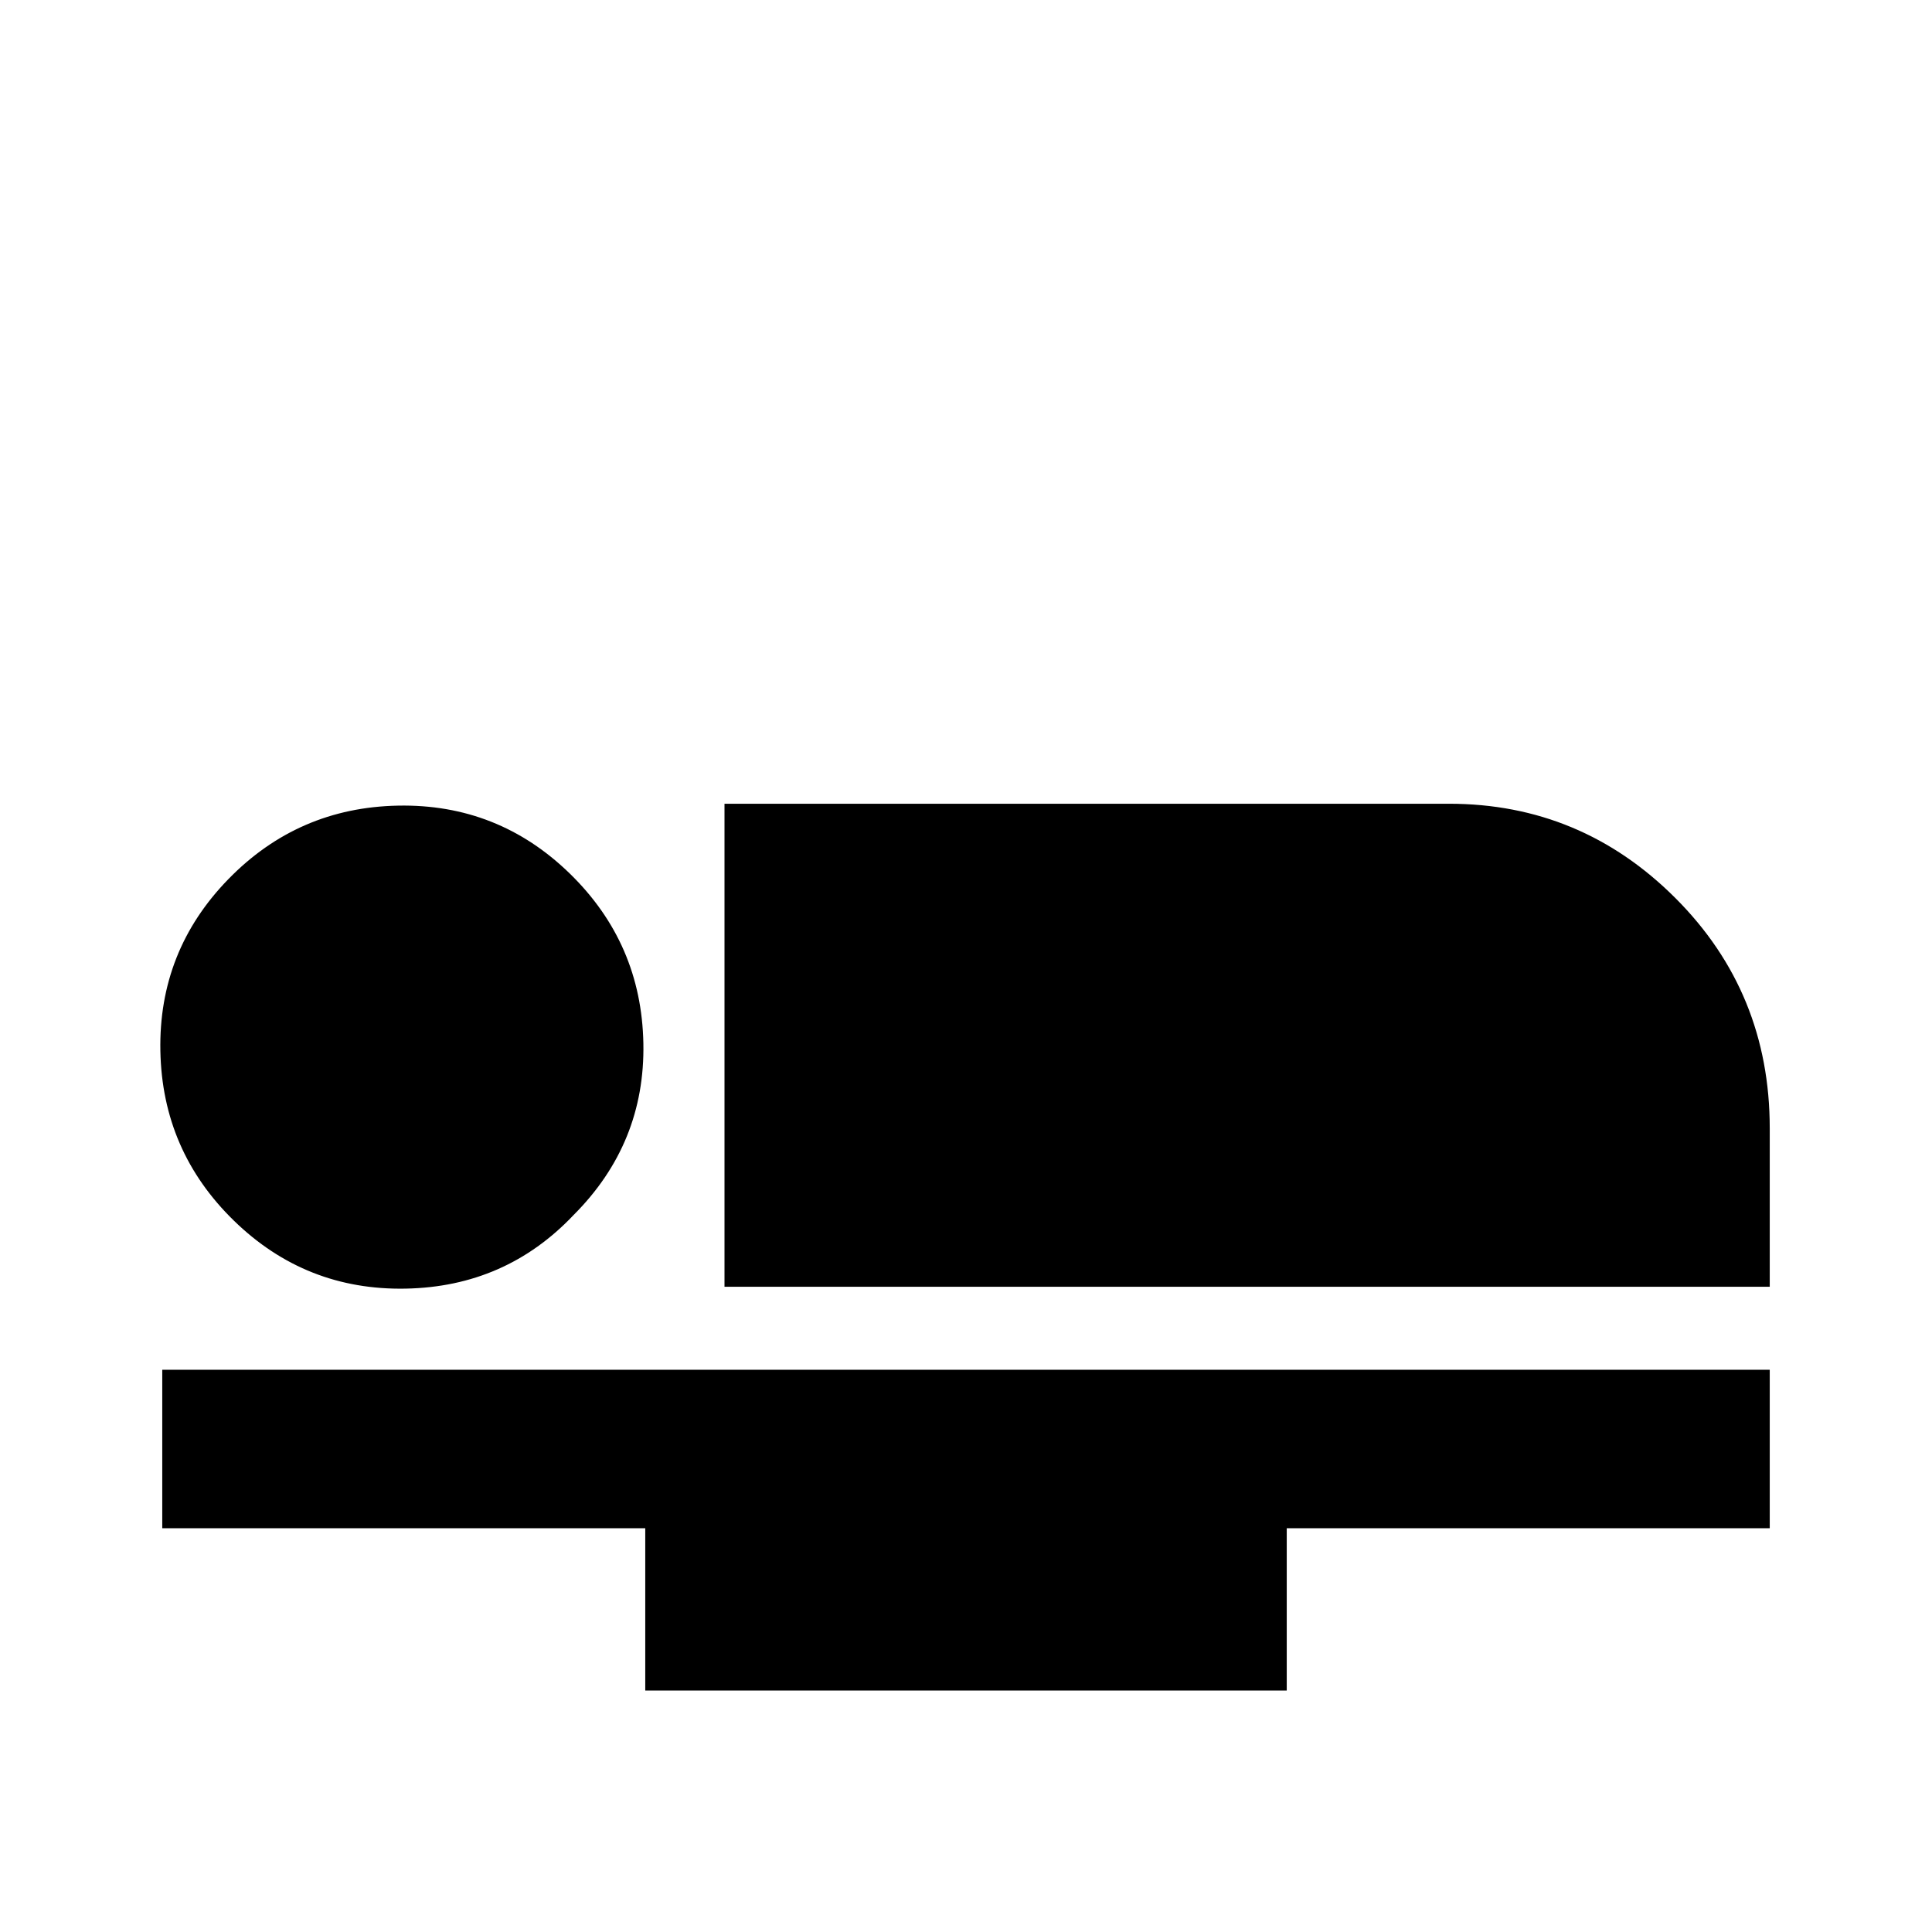 <svg xmlns="http://www.w3.org/2000/svg" viewBox="0 -512 512 512">
	<path fill="#000000" d="M469 -213V-171H192V-299H384Q419 -299 444 -274Q469 -249 469 -213ZM43 -149V-107H171V-64H341V-107H469V-149ZM152 -190Q171 -209 170.5 -235.5Q170 -262 151 -280.5Q132 -299 105.5 -298.5Q79 -298 60.5 -279Q42 -260 42.5 -233.5Q43 -207 62 -188.5Q81 -170 107.5 -170.5Q134 -171 152 -190Z"/>
</svg>